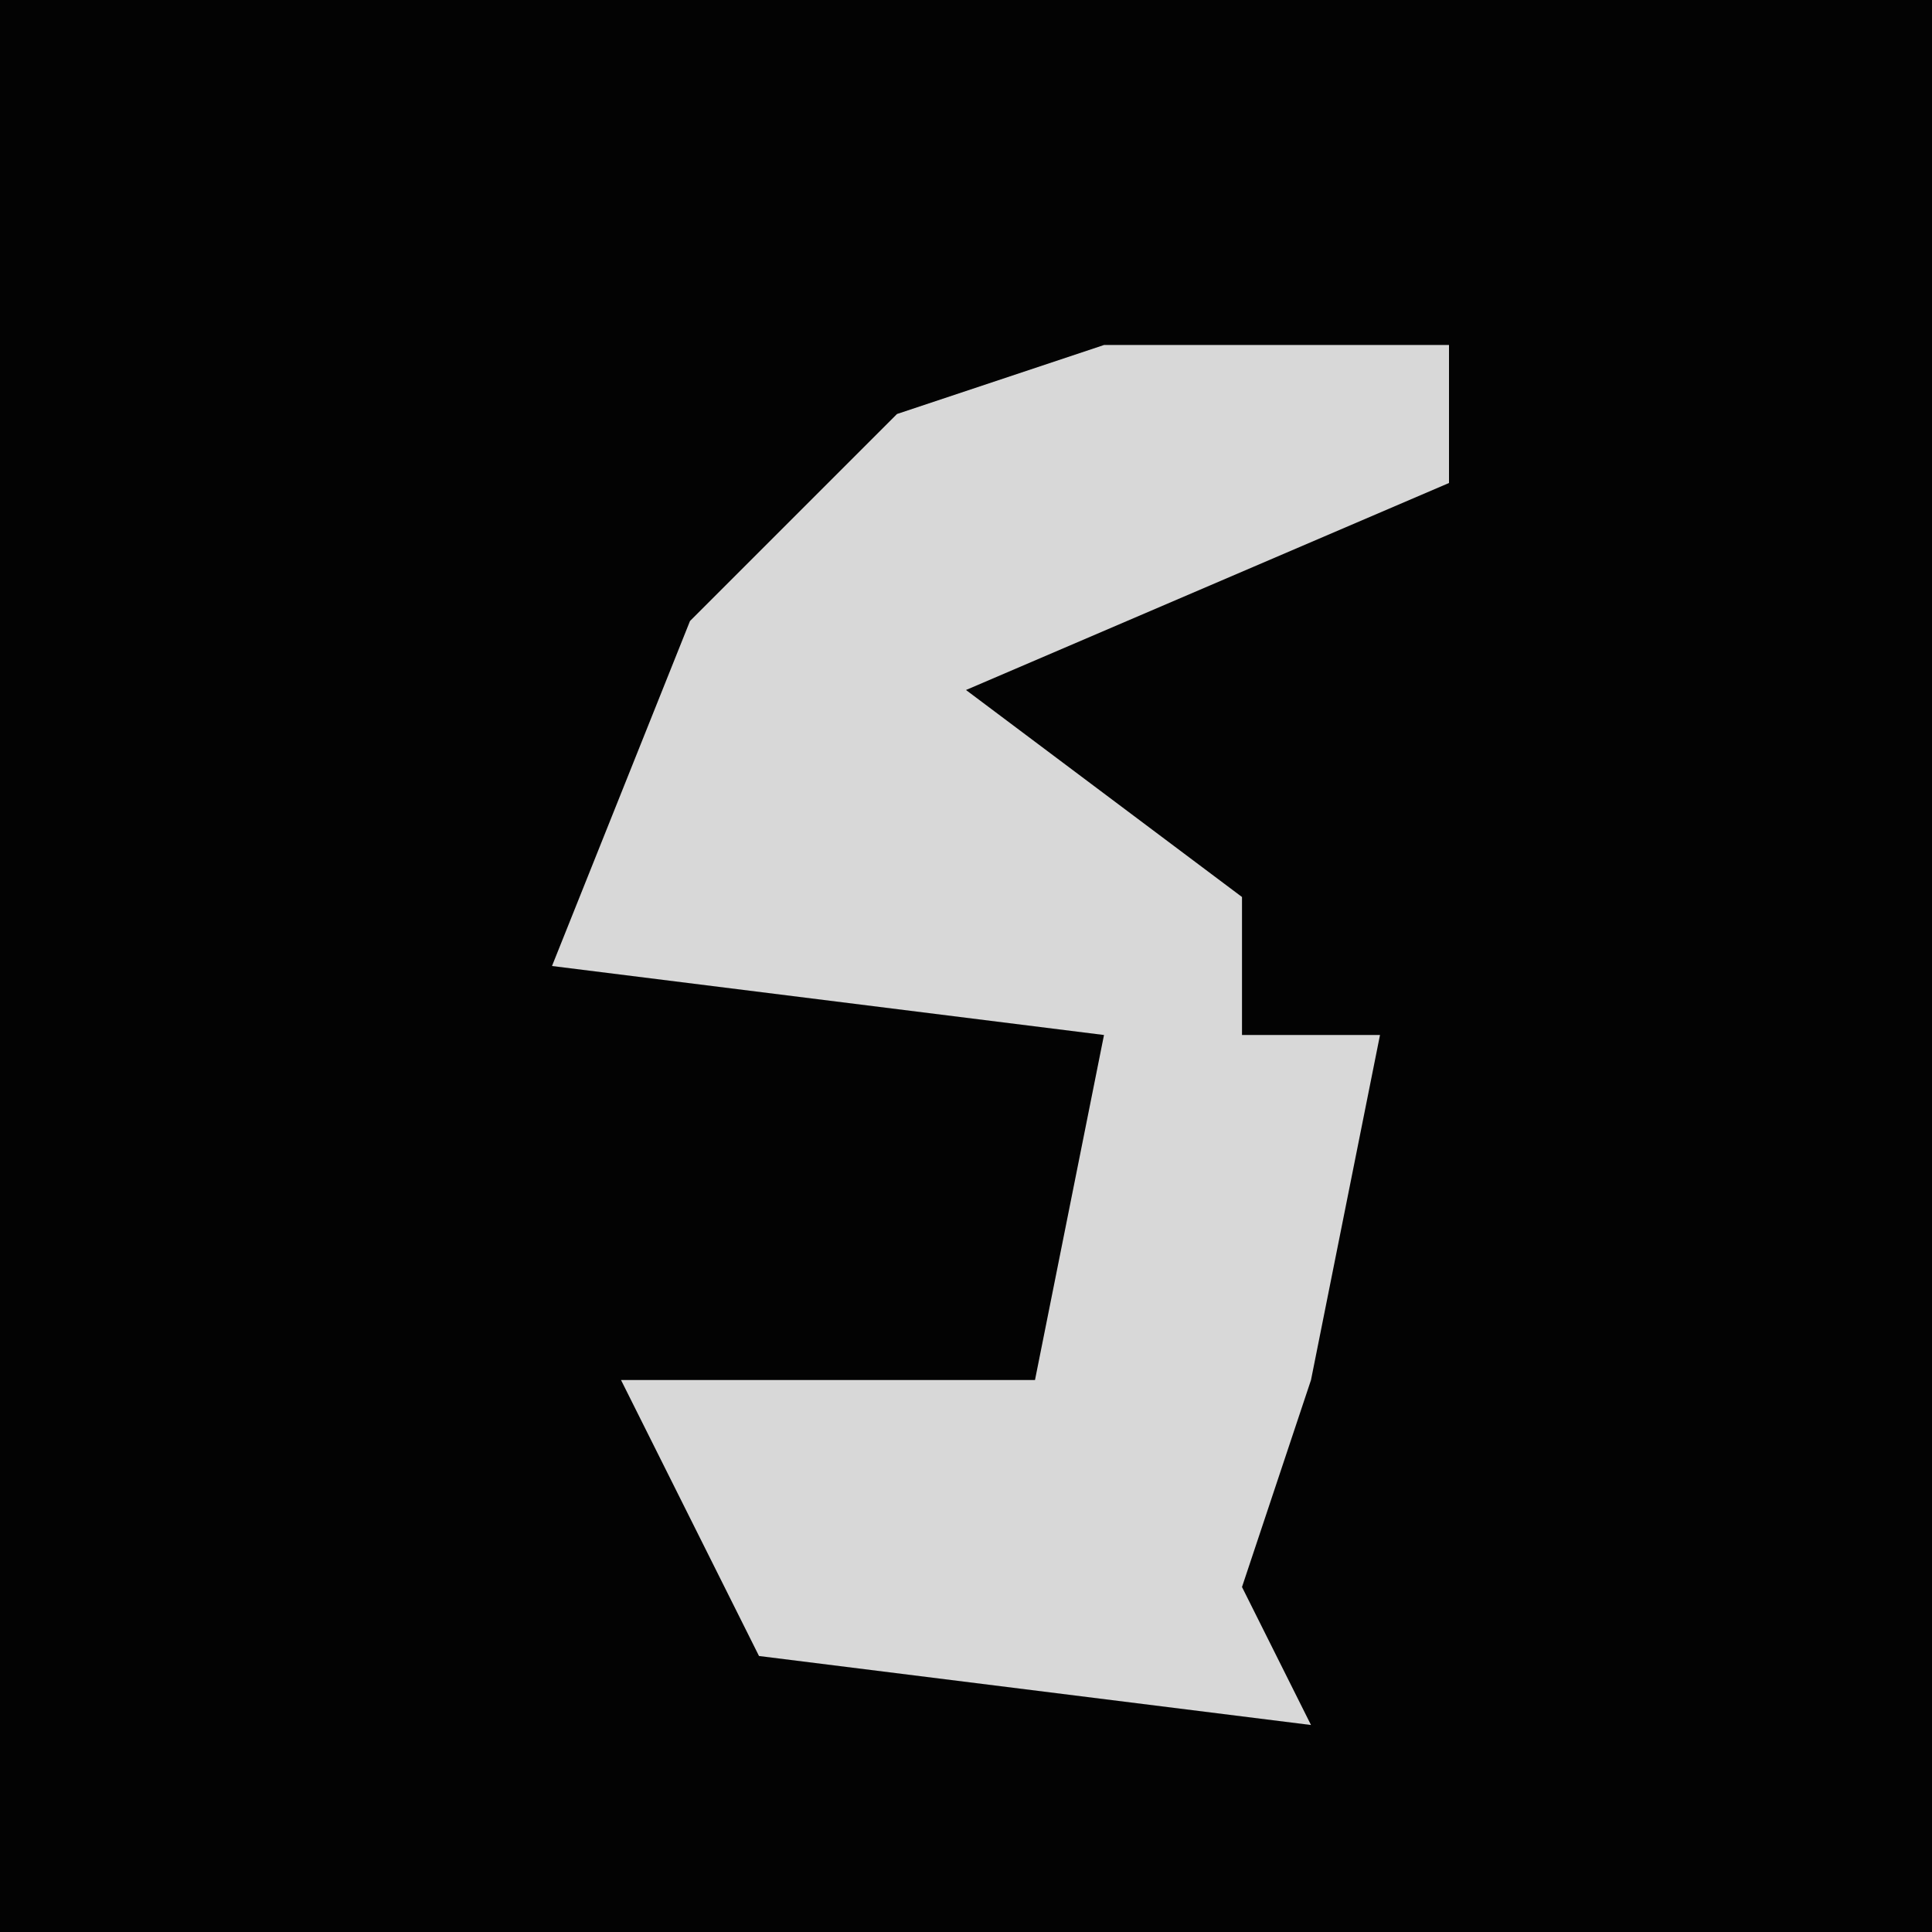 <?xml version="1.0" encoding="UTF-8"?>
<svg version="1.1" xmlns="http://www.w3.org/2000/svg" width="28" height="28">
<path d="M0,0 L28,0 L28,28 L0,28 Z " fill="#030303" transform="translate(0,0)"/>
<path d="M0,0 L5,0 L5,2 L-2,5 L2,8 L2,10 L4,10 L3,15 L2,18 L3,20 L-5,19 L-7,15 L-1,15 L0,10 L-8,9 L-6,4 L-3,1 Z " fill="#D8D8D8" transform="translate(16,5)"/>
</svg>
